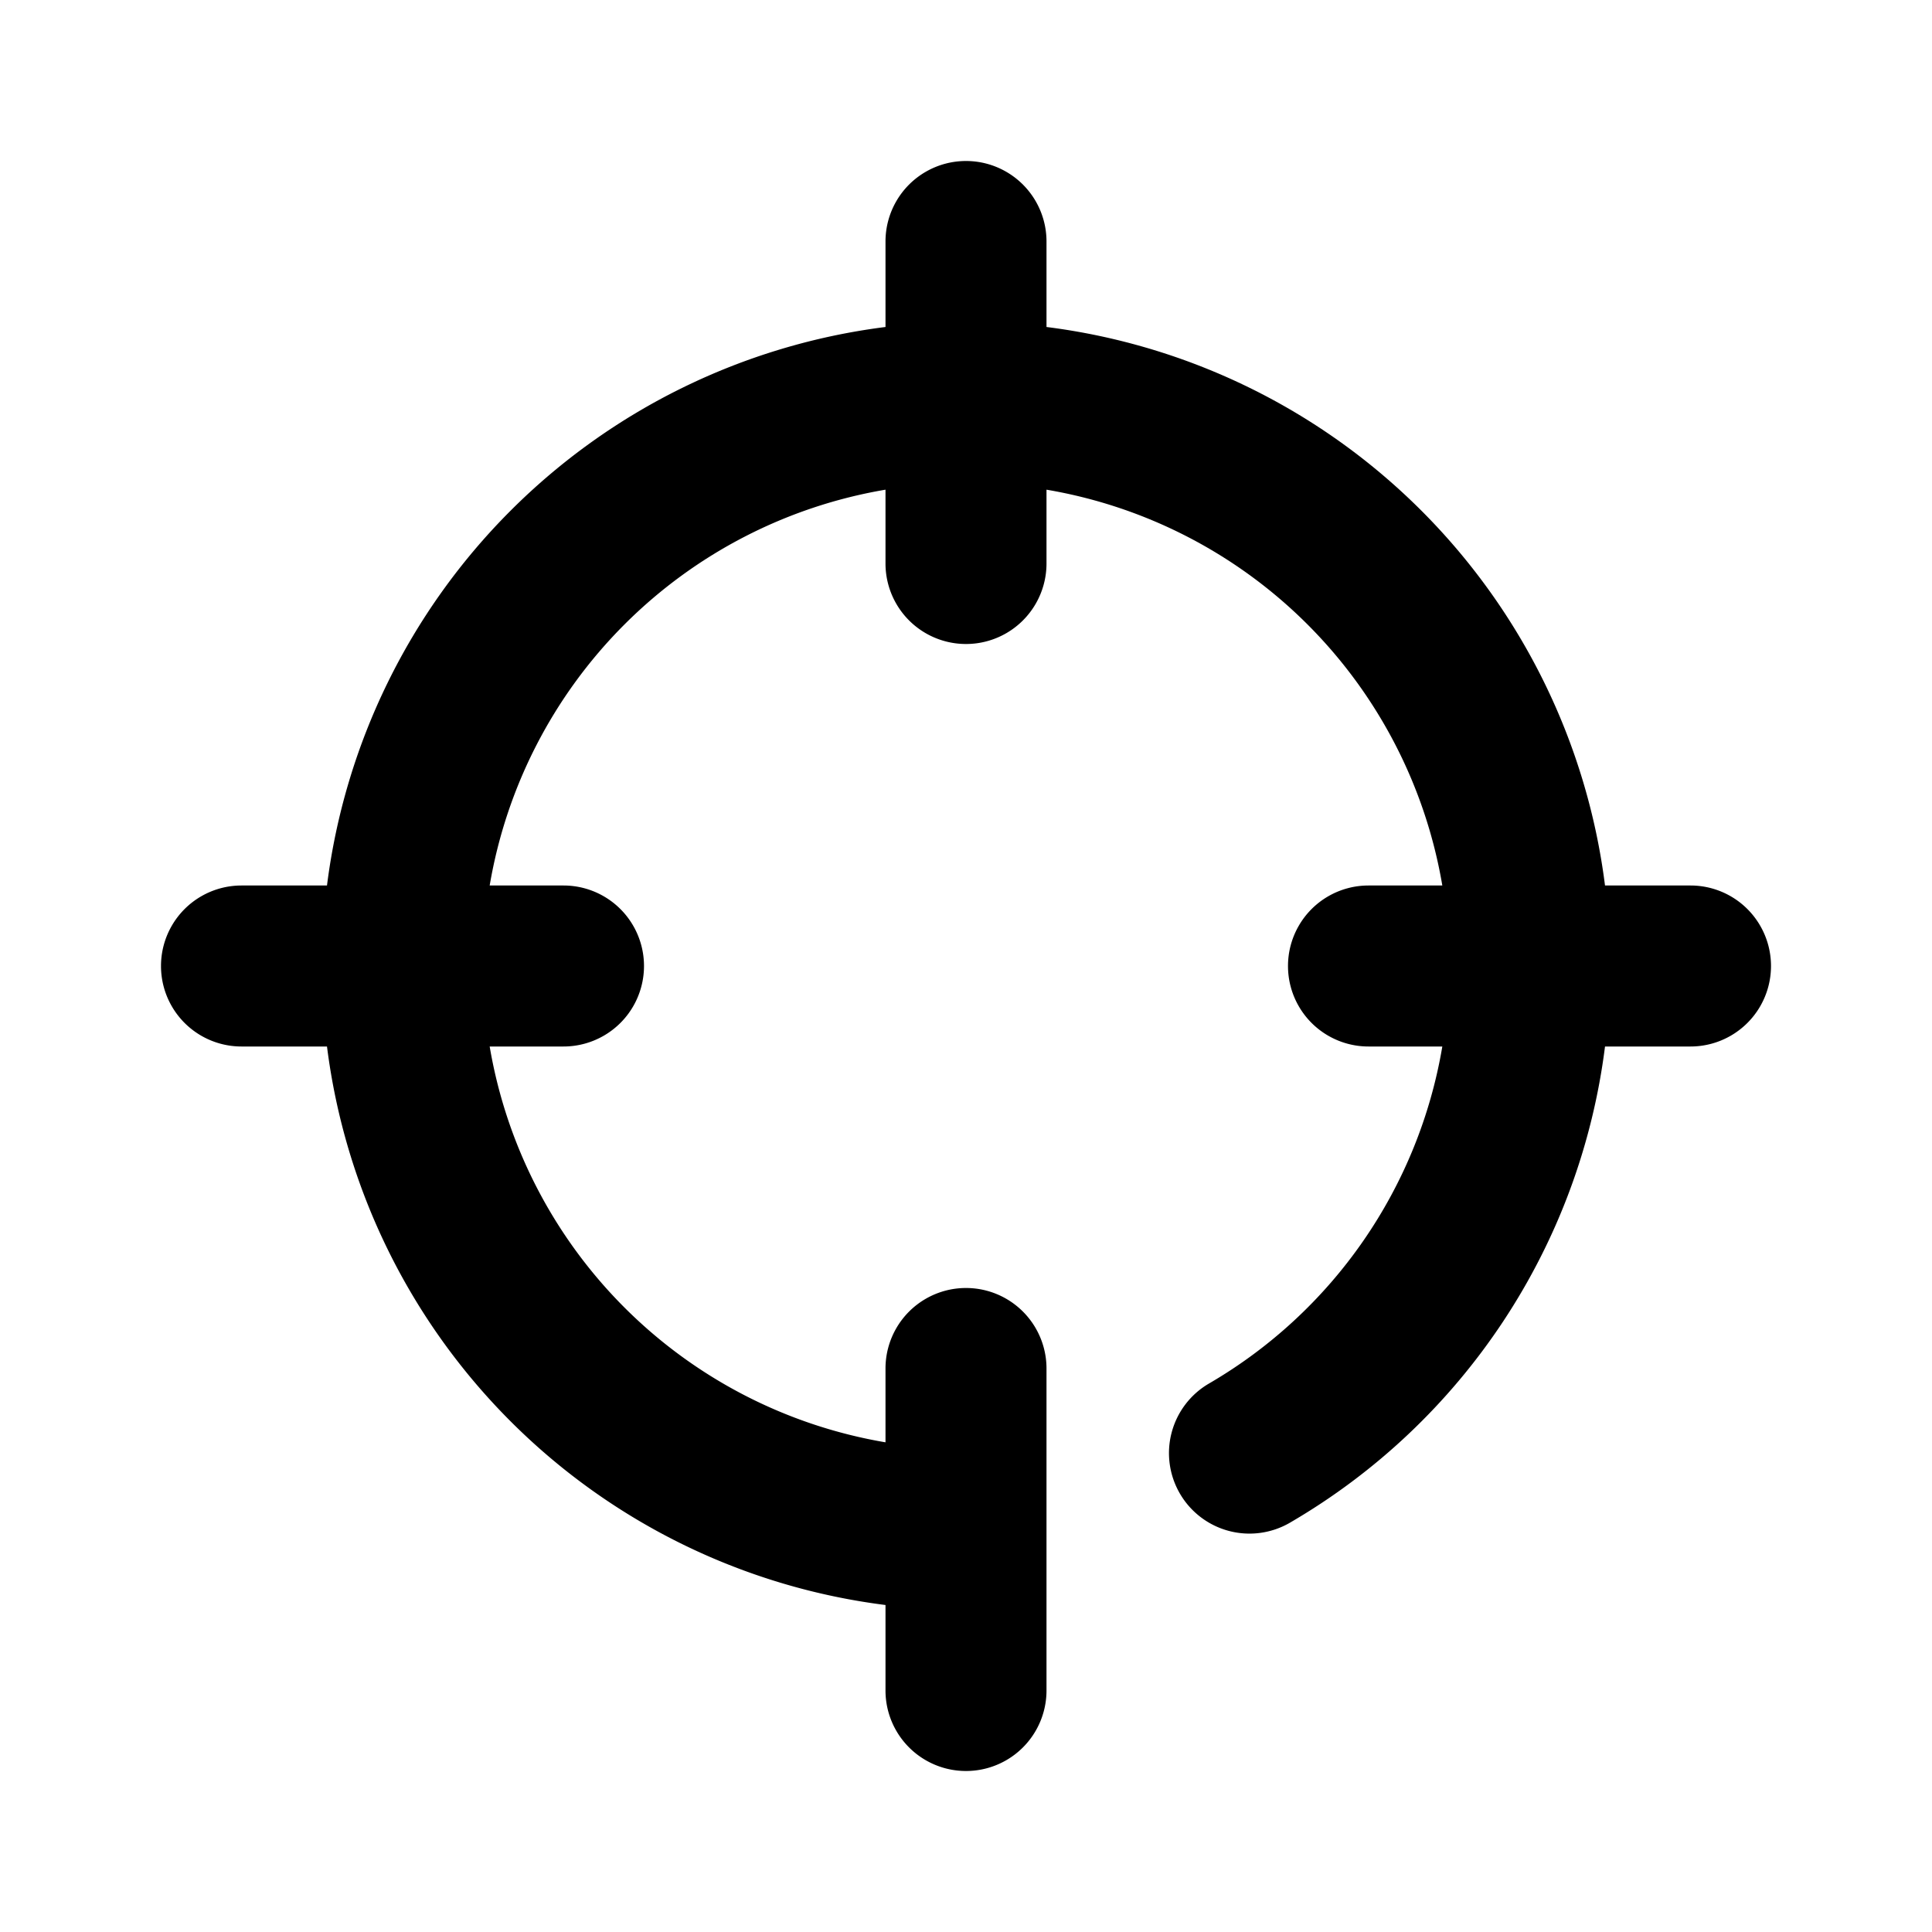 <svg width="24" height="24" viewBox="0 0 24 24" xmlns="http://www.w3.org/2000/svg"><title>target-1</title><path d="M17.917 11A6.005 6.005 0 0 0 13 6.083V7a1 1 0 0 1-2 0v-.917A6.005 6.005 0 0 0 6.083 11H7a1 1 0 0 1 0 2h-.917A6.005 6.005 0 0 0 11 17.917V17a1 1 0 0 1 2 0v4a1 1 0 0 1-2 0v-1.062A8.004 8.004 0 0 1 4.062 13H3a1 1 0 0 1 0-2h1.062A8.004 8.004 0 0 1 11 4.062V3a1 1 0 0 1 2 0v1.062A8.004 8.004 0 0 1 19.938 11H21a1 1 0 0 1 0 2h-1.062a7.998 7.998 0 0 1-3.913 5.915 1 1 0 0 1-1.007-1.728A5.999 5.999 0 0 0 17.917 13H17a1 1 0 0 1 0-2h.917z" fill="#000" fill-rule="nonzero"/></svg>